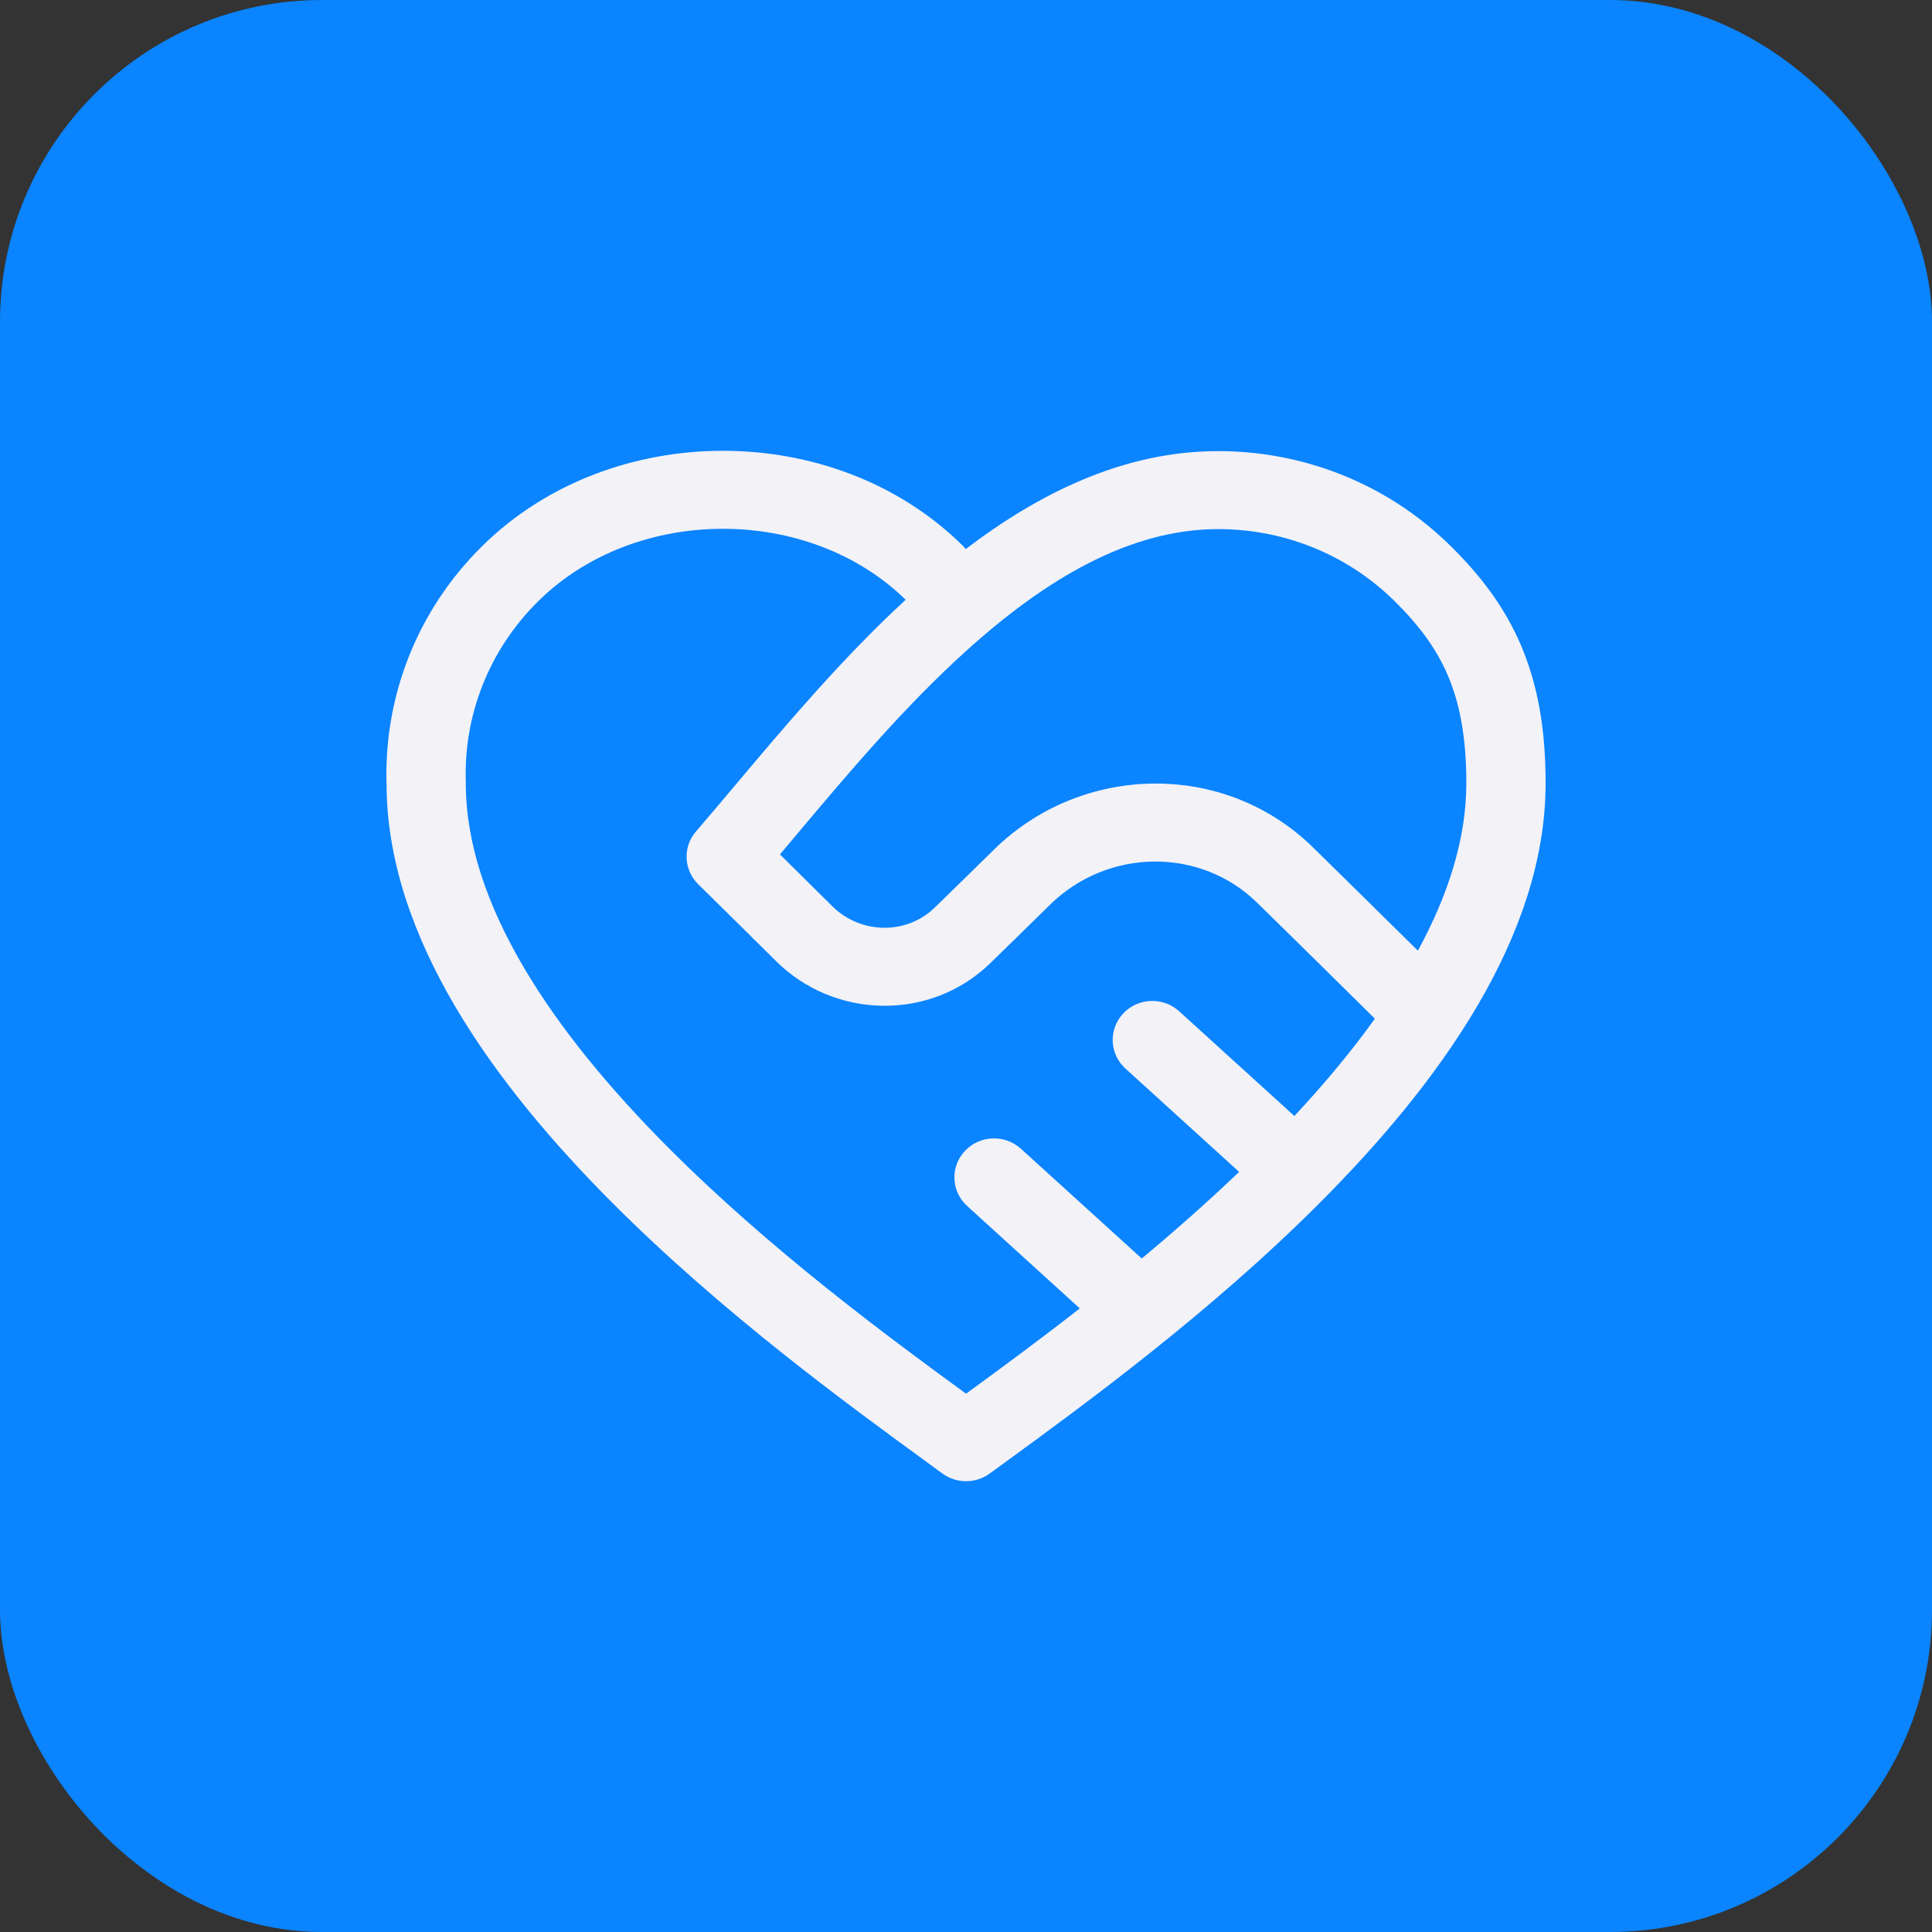 <svg width="30" height="30" viewBox="0 0 30 30" fill="none" xmlns="http://www.w3.org/2000/svg">
<rect x="0" y="0" width="30" height="30" fill="#333333" stroke="none"/>
<rect width="30" height="30" rx="5" fill="#0A84FF"/>
<path fill-rule="evenodd" clip-rule="evenodd" d="M7.493 8.474C9.482 6.516 12.949 6.504 14.941 8.465C14.961 8.484 14.979 8.505 14.996 8.526C16.134 7.659 17.444 7.008 18.903 7.005C20.211 7.001 21.522 7.491 22.521 8.474C22.978 8.924 23.358 9.412 23.618 10.021C23.877 10.629 24.001 11.322 24 12.165C24 14.556 22.326 16.839 20.508 18.663C18.792 20.386 16.822 21.821 15.623 22.695C15.533 22.76 15.448 22.822 15.368 22.881C15.15 23.04 14.852 23.04 14.634 22.881C14.554 22.822 14.469 22.76 14.38 22.695C13.18 21.821 11.21 20.386 9.494 18.663C7.679 16.841 6.007 14.562 6.002 12.173C6.002 12.177 6.003 12.18 6.003 12.183L6.002 12.164C6.002 12.167 6.002 12.17 6.002 12.173C5.962 10.84 6.458 9.492 7.493 8.474ZM14.063 9.313C12.553 7.837 9.872 7.845 8.363 9.33C7.576 10.105 7.199 11.129 7.233 12.144C7.233 12.151 7.233 12.157 7.233 12.164C7.233 14.04 8.583 16.019 10.373 17.816C11.965 19.414 13.794 20.761 15.001 21.641C15.503 21.275 16.112 20.828 16.767 20.317L15.018 18.727C14.768 18.5 14.752 18.117 14.983 17.872C15.213 17.626 15.602 17.611 15.852 17.837L17.729 19.542C18.232 19.123 18.744 18.672 19.241 18.197L17.476 16.593C17.226 16.366 17.21 15.983 17.441 15.737C17.671 15.492 18.061 15.476 18.31 15.703L20.099 17.329C20.56 16.835 20.983 16.329 21.349 15.818C21.192 15.664 21.032 15.506 20.871 15.346C20.432 14.913 19.977 14.464 19.52 14.017C18.639 13.152 17.2 13.167 16.302 14.051C15.992 14.356 15.681 14.661 15.376 14.957C14.444 15.862 12.955 15.825 12.048 14.922C11.648 14.524 11.245 14.128 10.841 13.73C10.615 13.507 10.6 13.15 10.808 12.91C11 12.688 11.203 12.446 11.418 12.191C12.177 11.289 13.073 10.225 14.063 9.313ZM22.017 14.762C22.49 13.893 22.769 13.018 22.769 12.164C22.77 11.441 22.664 10.915 22.483 10.49C22.302 10.066 22.032 9.706 21.651 9.33C20.893 8.585 19.9 8.213 18.907 8.216C17.548 8.219 16.248 8.982 15.005 10.105C14.04 10.977 13.179 11.998 12.398 12.926C12.301 13.041 12.205 13.155 12.111 13.267C12.382 13.534 12.653 13.802 12.923 14.071C13.366 14.511 14.077 14.517 14.512 14.095C14.815 13.801 15.124 13.498 15.432 13.195C16.792 11.856 19.009 11.805 20.389 13.159C20.846 13.607 21.304 14.059 21.744 14.493C21.836 14.584 21.927 14.673 22.017 14.762Z" fill="#F2F2F7"/>
</svg>

